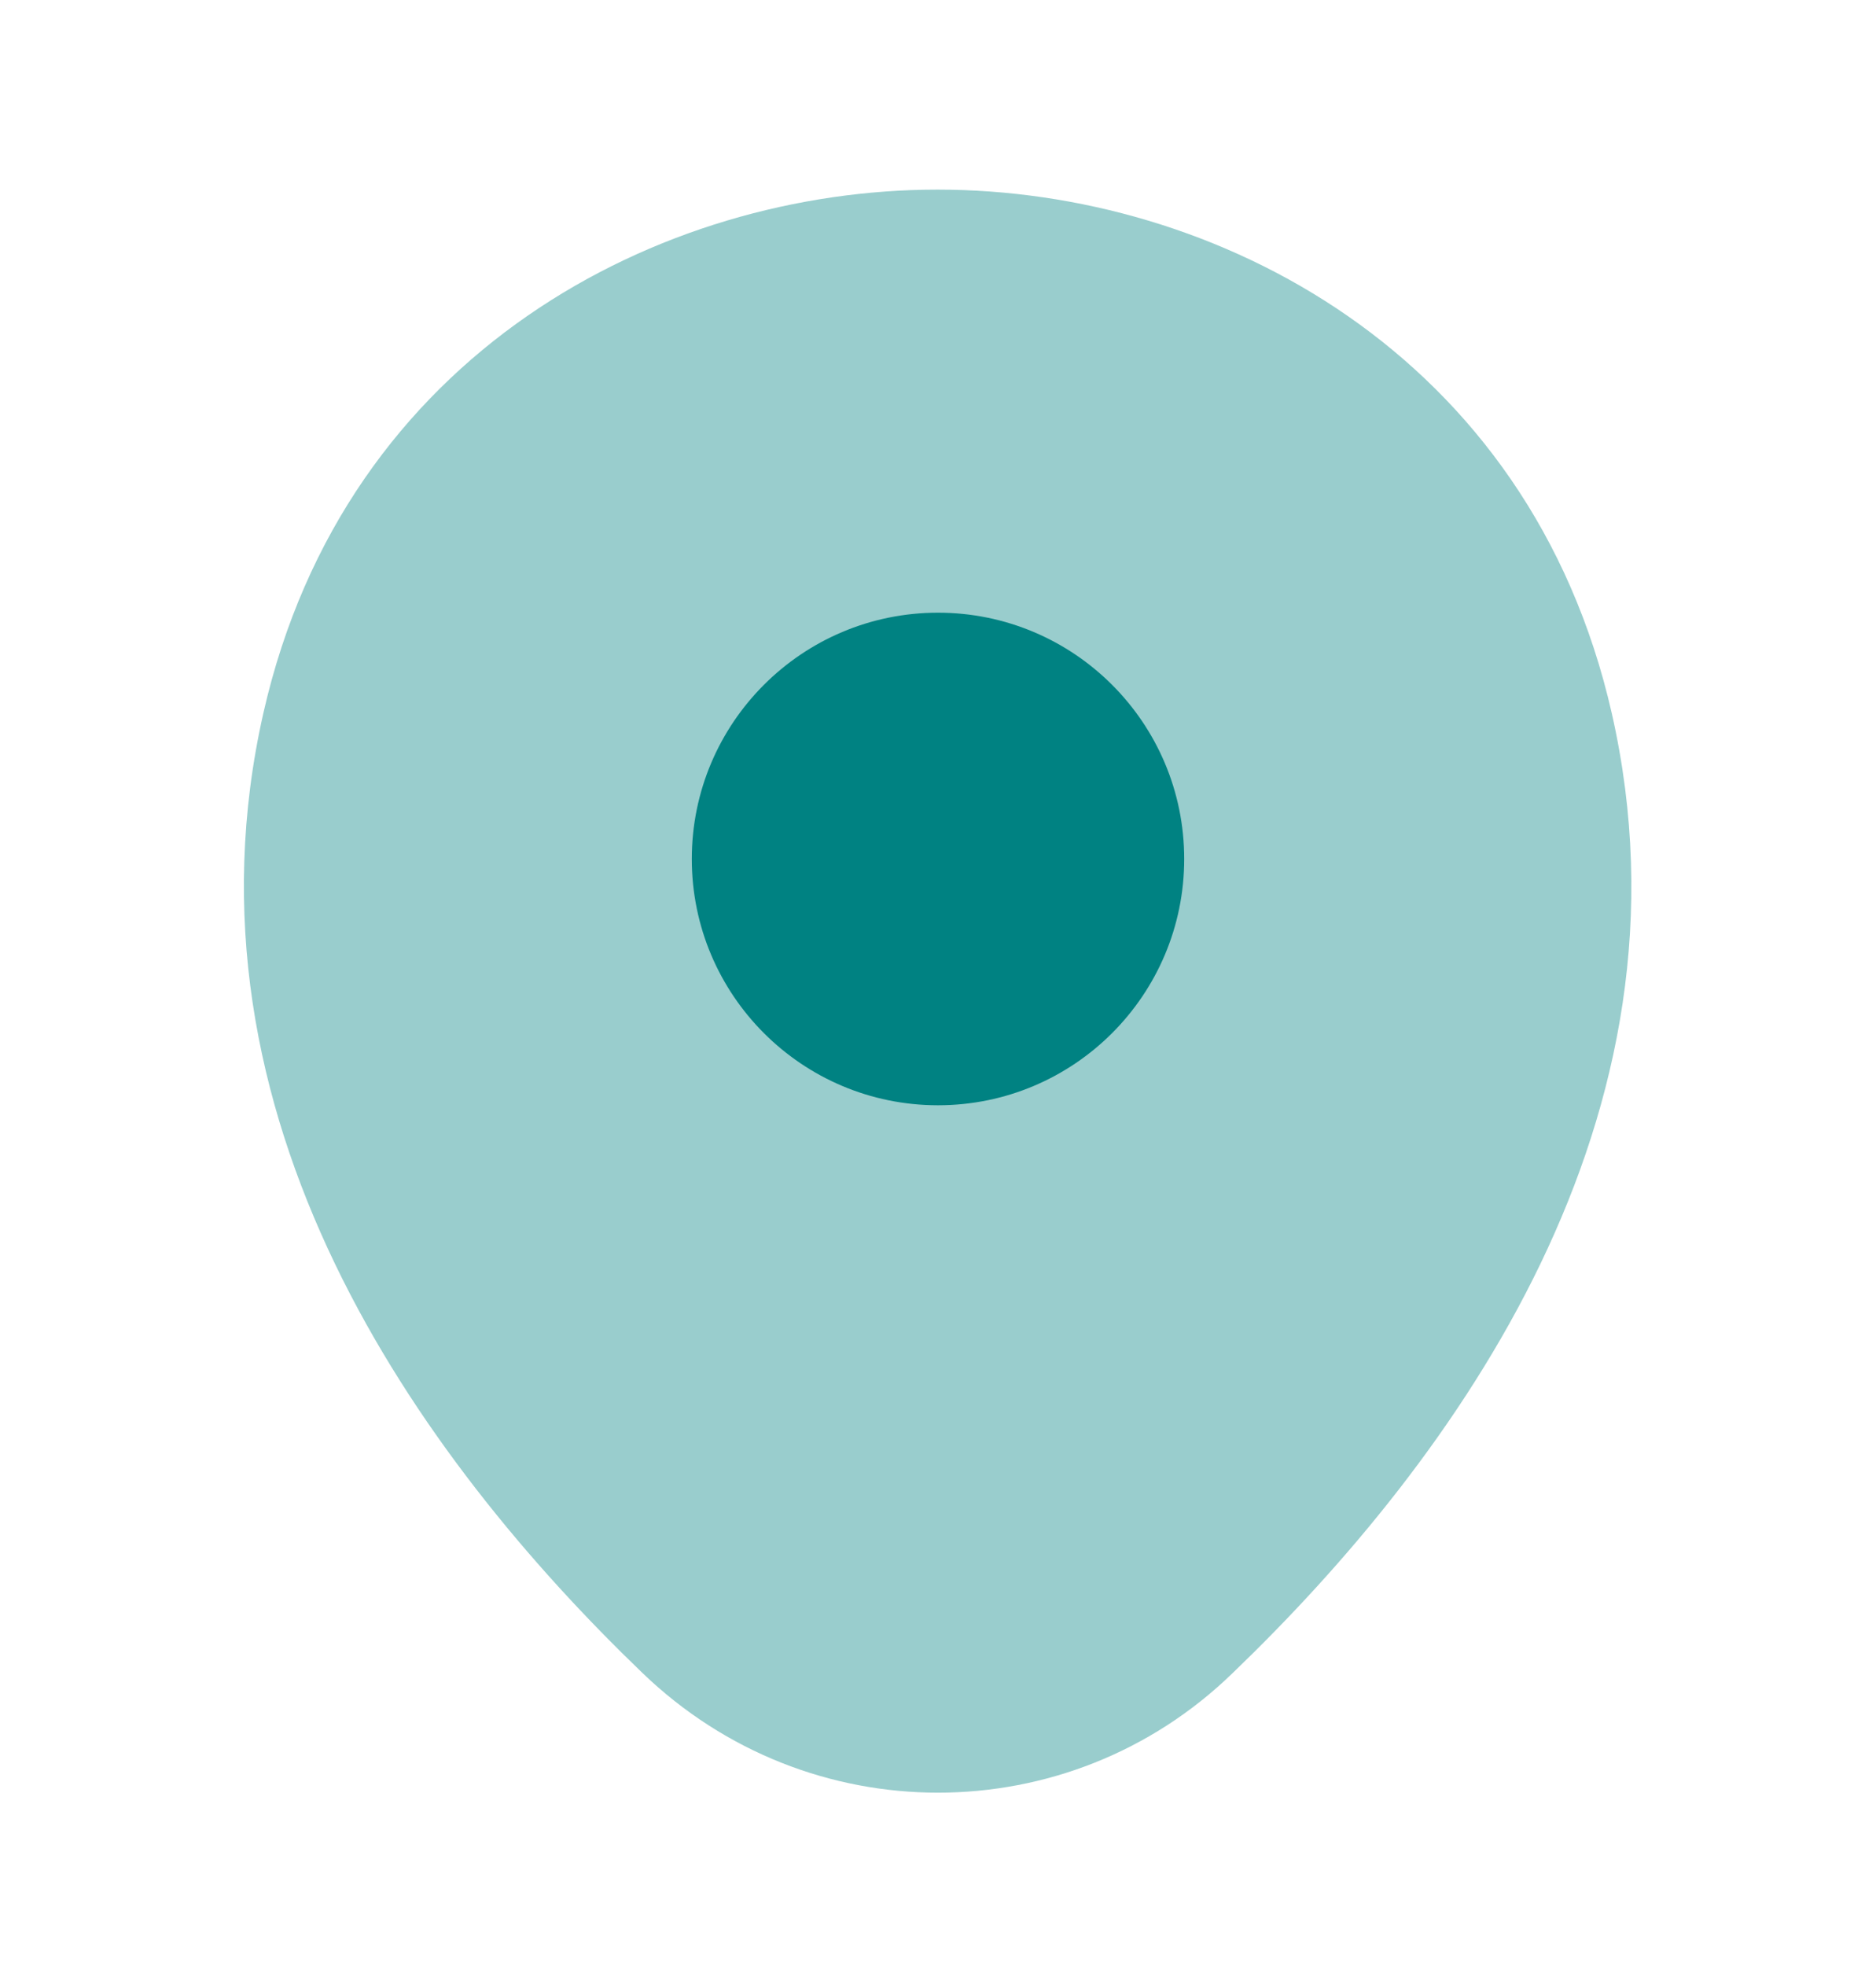 <svg width="21" height="22" viewBox="0 0 21 22" fill="none" xmlns="http://www.w3.org/2000/svg">
<path opacity="0.4" d="M18.043 7.985C17.124 3.942 13.598 2.122 10.5 2.122C10.5 2.122 10.5 2.122 10.491 2.122C7.402 2.122 3.867 3.934 2.949 7.976C1.925 12.491 4.69 16.315 7.192 18.721C8.12 19.614 9.31 20.06 10.5 20.06C11.69 20.06 12.88 19.614 13.799 18.721C16.301 16.315 19.066 12.5 18.043 7.985Z" fill="#008282"/>
<path d="M10.5 12.368C12.022 12.368 13.256 11.134 13.256 9.612C13.256 8.09 12.022 6.856 10.5 6.856C8.978 6.856 7.744 8.09 7.744 9.612C7.744 11.134 8.978 12.368 10.5 12.368Z" fill="#008282"/>
</svg>
